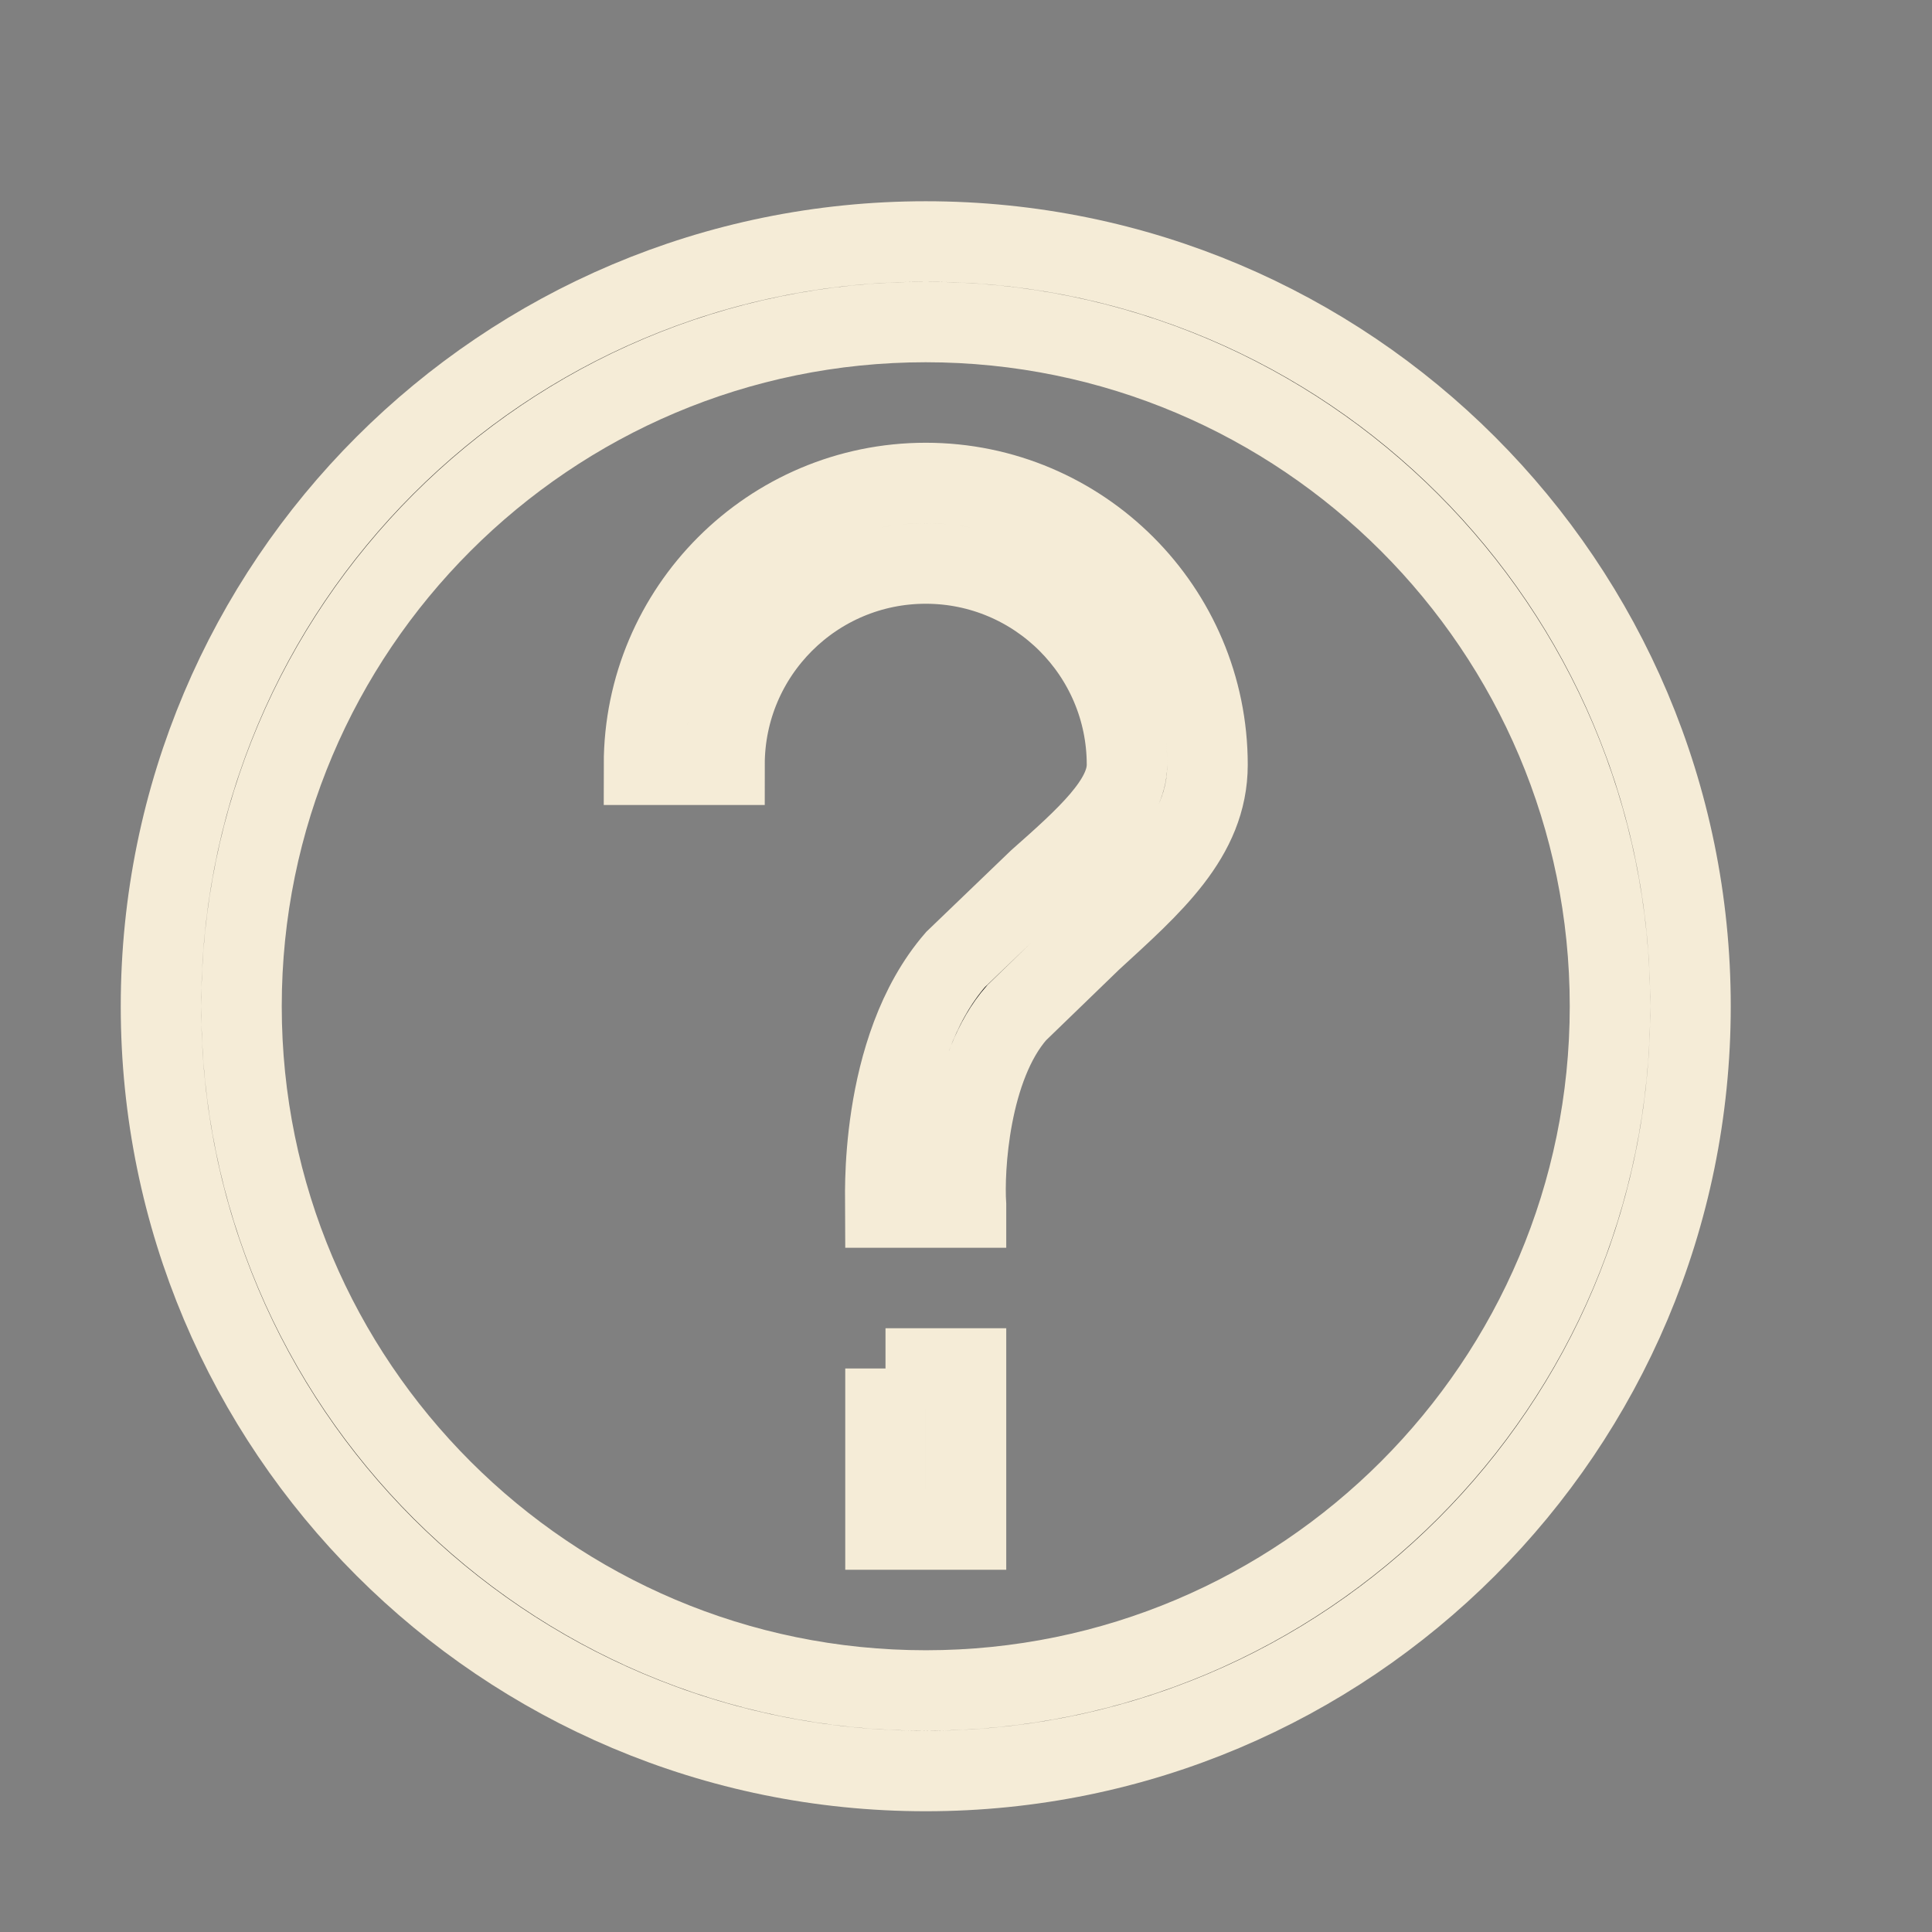 <svg xmlns="http://www.w3.org/2000/svg" viewBox="0 0 24 24"><rect x="0" y="0" width="24" height="24" fill="#808080" stroke="none"/><path d="M11.5,4C6.81,4 3,7.81 3,12.5C3,17.19 6.81,21 11.5,21C16.19,21 20,17.19 20,12.5C20,7.81 16.19,4 11.5,4M11.5,3C16.75,3 21,7.25 21,12.5C21,17.75 16.75,22 11.5,22C6.25,22 2,17.75 2,12.5C2,7.25 6.25,3 11.5,3M11,17H12V19H11V17M11.5,6C13.43,6 15,7.57 15,9.5C15,10.4 14.3,11 13.56,11.68L12.63,12.58C12.04,13.25 11.97,14.53 12,14.97V15H11C11,14.95 10.9,13.04 11.87,11.92L12.9,10.93C13.5,10.4 14,9.95 14,9.5C14,8.12 12.88,7 11.5,7C10.12,7 9,8.12 9,9.5H8C8,7.57 9.57,6 11.5,6Z" stroke="#F5ECD7"/></svg>
